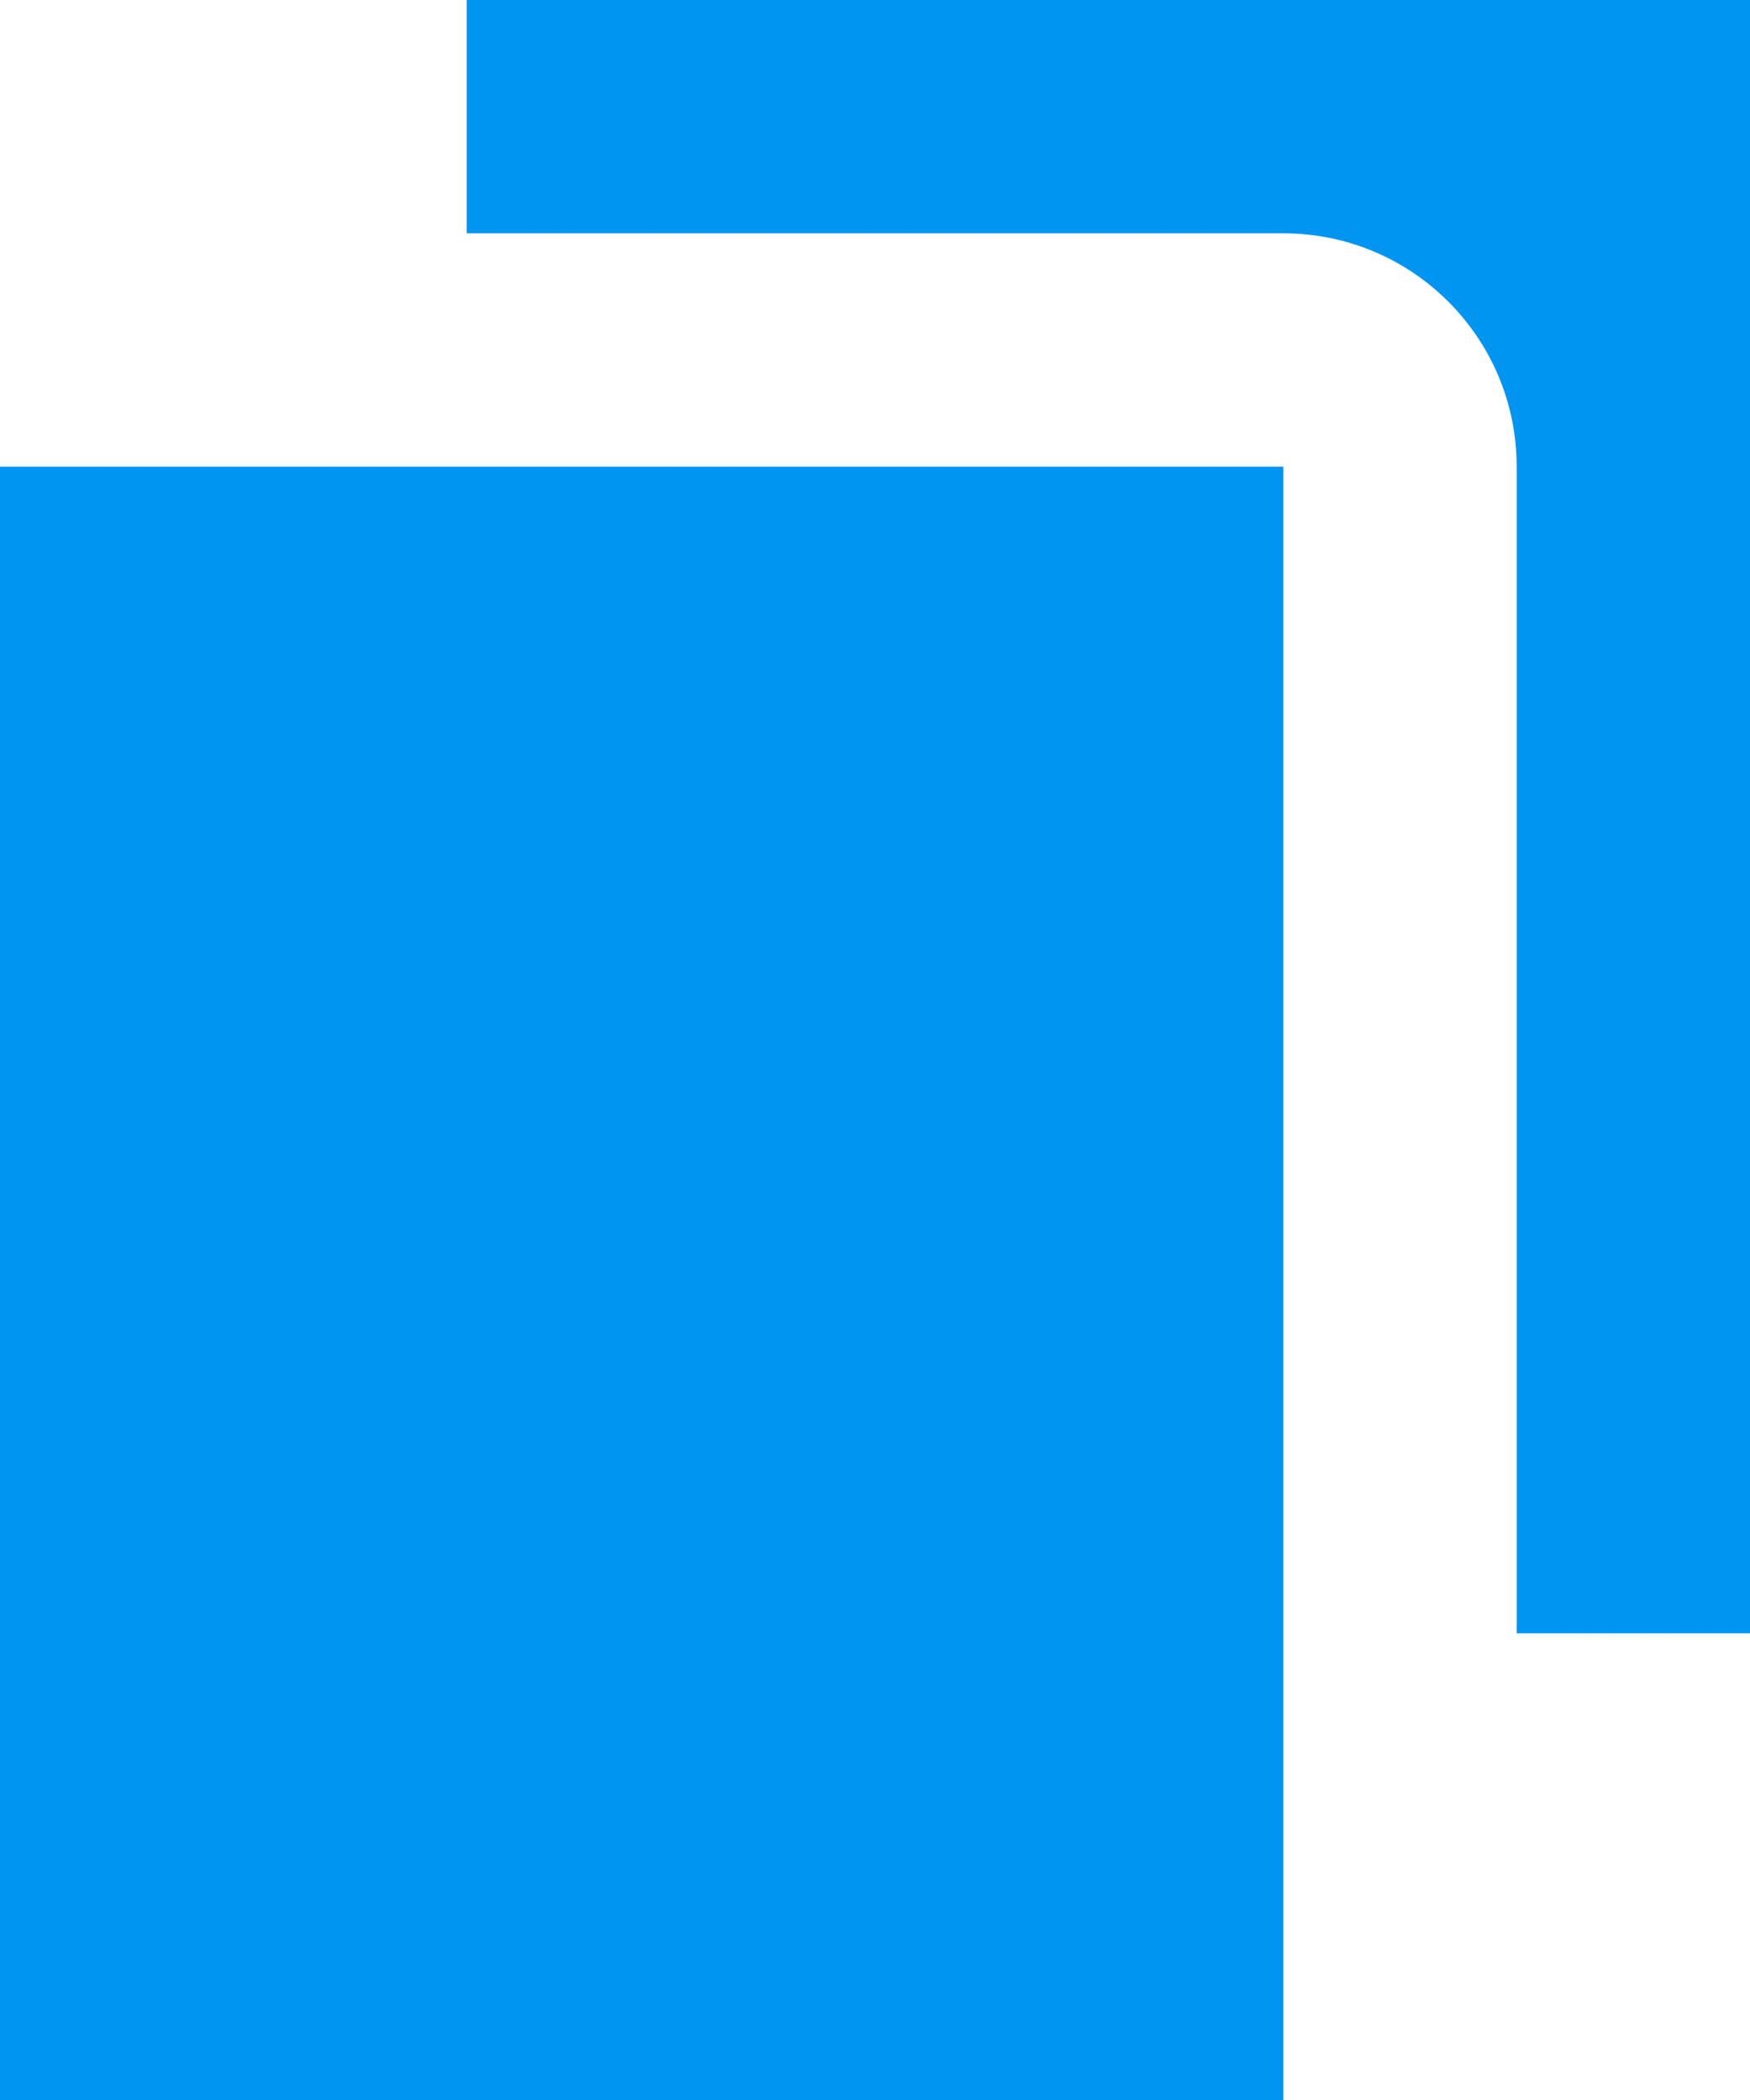 <?xml version="1.0" encoding="UTF-8"?>
<svg width="15px" height="18px" viewBox="0 0 15 18" version="1.1" xmlns="http://www.w3.org/2000/svg" xmlns:xlink="http://www.w3.org/1999/xlink">
    <!-- Generator: Sketch 46.2 (44496) - http://www.bohemiancoding.com/sketch -->
    <title>custom-more-results</title>
    <desc>Created with Sketch.</desc>
    <defs></defs>
    <g id="Labs-and-Vitals" stroke="none" stroke-width="1" fill="none" fill-rule="evenodd">
        <g id="Labs-and-Vitals---24hr-view" transform="translate(-391, -565)">
            <g id="Table" transform="translate(184, 128)">
                <g id="Hematology" transform="translate(1, 391)">
                    <g id="Group" transform="translate(0, 40)">
                        <g id="Under-">
                            <g id="custom-more-results" transform="translate(201, 3)">
                                <polygon id="Shape" points="0 0 24 0 24 24 0 24"></polygon>
                                <rect id="New" fill="#0095F1" x="5" y="7" width="11" height="14"></rect>
                                <path d="M9,5 L9,3 L20,3 L20,17 L18,17 L18,7 L18,7 C18,5.895 17.105,5 16,5 L9,5 Z" id="New" fill="#0095F1"></path>
                            </g>
                        </g>
                    </g>
                </g>
            </g>
        </g>
    </g>
</svg>